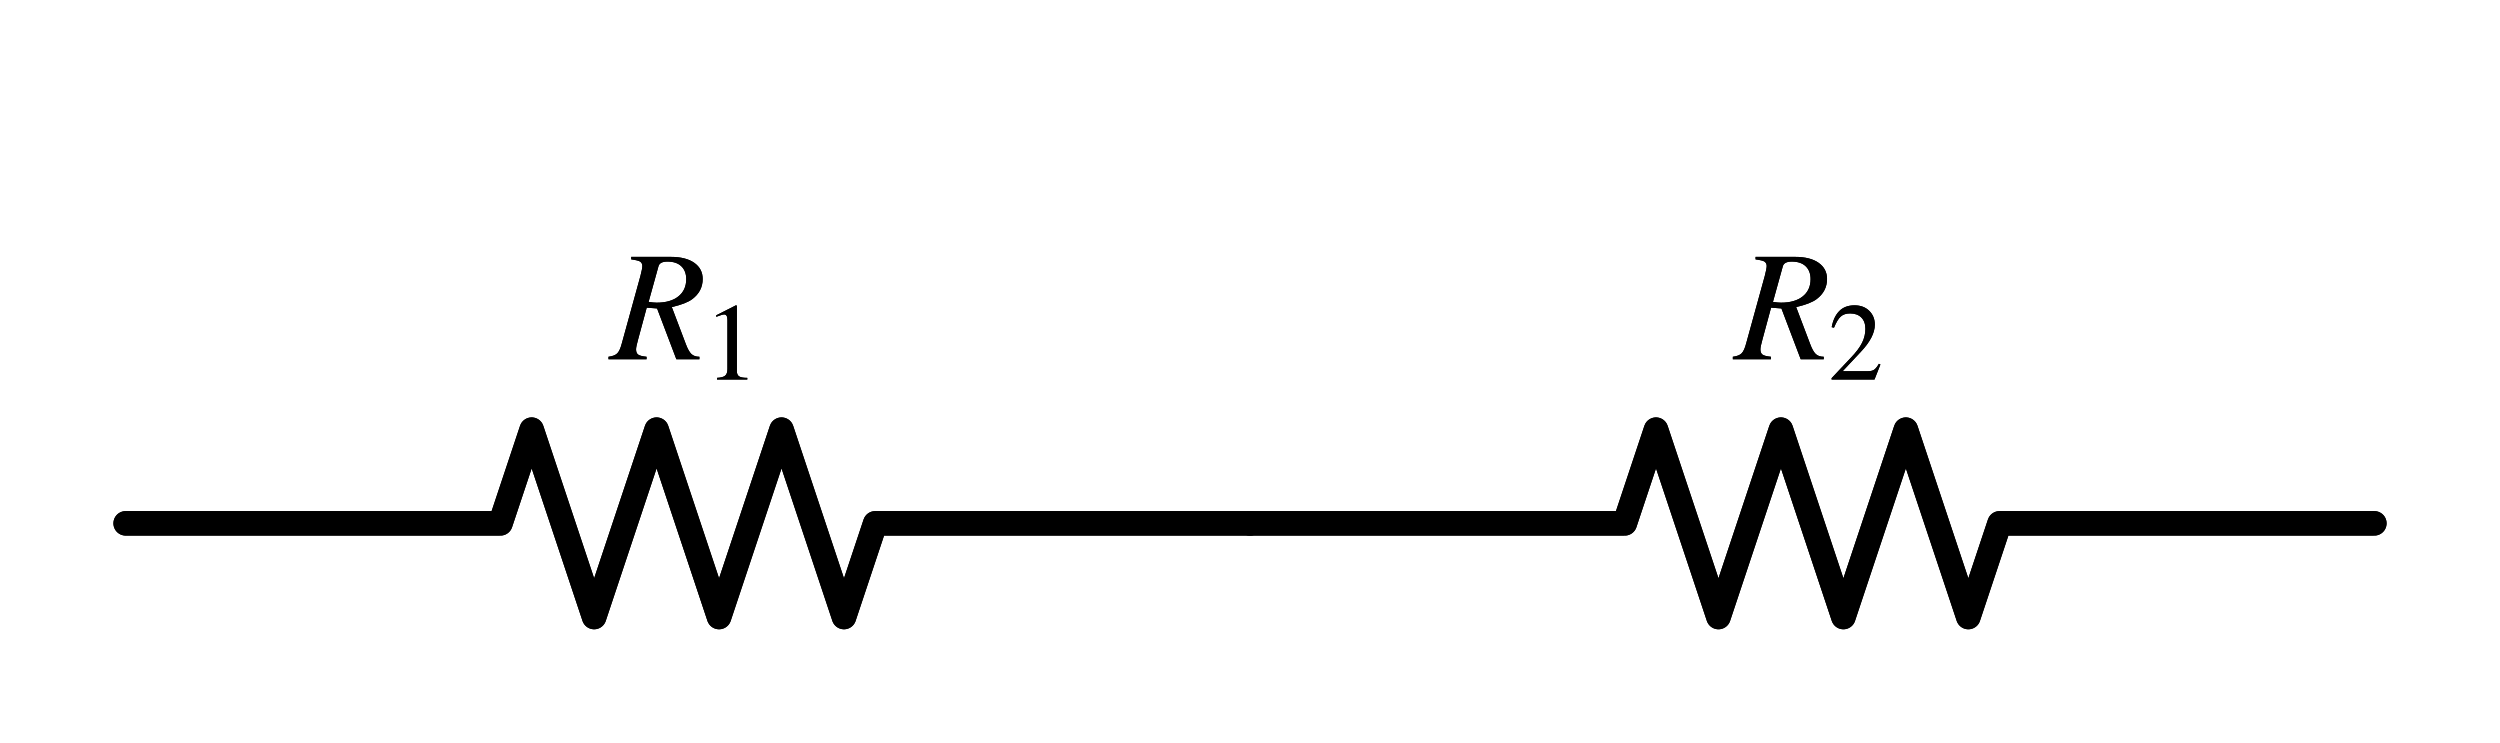 <?xml version="1.0" encoding="utf-8" standalone="no"?>
<!DOCTYPE svg PUBLIC "-//W3C//DTD SVG 1.1//EN"
  "http://www.w3.org/Graphics/SVG/1.1/DTD/svg11.dtd">
<svg xmlns:xlink="http://www.w3.org/1999/xlink" width="204.12pt" height="60.64pt" viewBox="0 0 204.12 60.64" xmlns="http://www.w3.org/2000/svg" version="1.1">
 <defs>
  <style type="text/css">*{stroke-linejoin: round; stroke-linecap: butt}</style>
 </defs>
 <g id="figure_1">
  <g id="patch_1">
   <path d="M 0 60.64 
L 204.12 60.64 
L 204.12 0 
L 0 0 
L 0 60.64 
z
" style="fill: none"/>
  </g>
  <g id="axes_1">
   <g id="line2d_1">
    <path d="M 10.26 42.73 
L 40.86 42.73 
L 43.41 35.08 
L 48.51 50.38 
L 53.61 35.08 
L 58.71 50.38 
L 63.81 35.08 
L 68.91 50.38 
L 71.46 42.73 
L 102.06 42.73 
" clip-path="url(#p8d6f36e002)" style="fill: none; stroke: #000000; stroke-width: 2; stroke-linecap: round"/>
   </g>
   <g id="line2d_2">
    <path d="M 102.06 42.73 
L 132.66 42.73 
L 135.21 35.08 
L 140.31 50.38 
L 145.41 35.08 
L 150.51 50.38 
L 155.61 35.08 
L 160.71 50.38 
L 163.26 42.73 
L 193.86 42.73 
" clip-path="url(#p8d6f36e002)" style="fill: none; stroke: #000000; stroke-width: 2; stroke-linecap: round"/>
   </g>
   <g id="line2d_3">
    <path d="M 10.26 42.73 
L 40.86 42.73 
L 43.41 35.08 
L 48.51 50.38 
L 53.61 35.08 
L 58.71 50.38 
L 63.81 35.08 
L 68.91 50.38 
L 71.46 42.73 
L 102.06 42.73 
" clip-path="url(#p8d6f36e002)" style="fill: none; stroke: #000000; stroke-width: 2; stroke-linecap: round"/>
   </g>
   <g id="line2d_4">
    <path d="M 102.06 42.73 
L 132.66 42.73 
L 135.21 35.08 
L 140.31 50.38 
L 145.41 35.08 
L 150.51 50.38 
L 155.61 35.08 
L 160.71 50.38 
L 163.26 42.73 
L 193.86 42.73 
" clip-path="url(#p8d6f36e002)" style="fill: none; stroke: #000000; stroke-width: 2; stroke-linecap: round"/>
   </g>
   <g id="text_1">
    <g clip-path="url(#p8d6f36e002)">
     <!-- $R_1$ -->
     <g transform="translate(49.847 29.42)scale(0.125 -0.125)">
      <defs>
       <path id="STIXGeneral-Italic-52" d="M 845 4179 
L 2458 4179 
Q 3078 4179 3420 3936 
Q 3763 3693 3763 3277 
Q 3763 2778 3341 2458 
Q 3091 2266 2502 2131 
L 3072 627 
Q 3181 333 3299 217 
Q 3418 102 3629 102 
L 3629 0 
L 2688 0 
L 1901 2074 
L 1478 2106 
L 1126 806 
Q 1043 512 1043 403 
Q 1043 256 1126 192 
Q 1210 128 1472 102 
L 1472 0 
L -83 0 
L -83 102 
Q 173 134 278 243 
Q 384 352 461 646 
L 1222 3405 
Q 1299 3699 1299 3808 
Q 1299 3923 1210 3987 
Q 1133 4038 845 4077 
L 845 4179 
z
M 1958 3795 
L 1555 2342 
Q 1754 2310 1882 2310 
Q 2451 2310 2771 2566 
Q 3091 2822 3091 3270 
Q 3091 3603 2892 3795 
Q 2694 3987 2323 3987 
Q 2010 3987 1958 3795 
z
" transform="scale(0.016)"/>
       <path id="STIXGeneral-Regular-31" d="M 2522 0 
L 755 0 
L 755 96 
Q 1107 115 1235 227 
Q 1363 339 1363 608 
L 1363 3482 
Q 1363 3795 1171 3795 
Q 1082 3795 883 3718 
L 710 3654 
L 710 3744 
L 1856 4326 
L 1914 4307 
L 1914 486 
Q 1914 275 2042 185 
Q 2170 96 2522 96 
L 2522 0 
z
" transform="scale(0.016)"/>
      </defs>
      <use xlink:href="#STIXGeneral-Italic-52" transform="translate(0 0.703)"/>
      <use xlink:href="#STIXGeneral-Regular-31" transform="translate(61.1 -12.525)scale(0.7)"/>
     </g>
    </g>
   </g>
   <g id="text_2">
    <g clip-path="url(#p8d6f36e002)">
     <!-- $R_2$ -->
     <g transform="translate(141.648 29.42)scale(0.125 -0.125)">
      <defs>
       <path id="STIXGeneral-Regular-32" d="M 3034 877 
L 2688 0 
L 186 0 
L 186 77 
L 1325 1286 
Q 1773 1754 1965 2144 
Q 2157 2534 2157 2950 
Q 2157 3379 1920 3616 
Q 1683 3853 1267 3853 
Q 922 3853 720 3673 
Q 518 3494 326 3021 
L 192 3053 
Q 301 3648 630 3987 
Q 960 4326 1523 4326 
Q 2054 4326 2380 4006 
Q 2707 3686 2707 3200 
Q 2707 2477 1888 1613 
L 832 486 
L 2330 486 
Q 2541 486 2665 569 
Q 2790 653 2944 915 
L 3034 877 
z
" transform="scale(0.016)"/>
      </defs>
      <use xlink:href="#STIXGeneral-Italic-52" transform="translate(0 0.703)"/>
      <use xlink:href="#STIXGeneral-Regular-32" transform="translate(61.1 -12.525)scale(0.7)"/>
     </g>
    </g>
   </g>
   <g id="text_3">
    <g clip-path="url(#p8d6f36e002)">
     <!-- $R_1$ -->
     <g transform="translate(49.847 29.42)scale(0.125 -0.125)">
      <use xlink:href="#STIXGeneral-Italic-52" transform="translate(0 0.703)"/>
      <use xlink:href="#STIXGeneral-Regular-31" transform="translate(61.1 -12.525)scale(0.7)"/>
     </g>
    </g>
   </g>
   <g id="text_4">
    <g clip-path="url(#p8d6f36e002)">
     <!-- $R_2$ -->
     <g transform="translate(141.648 29.42)scale(0.125 -0.125)">
      <use xlink:href="#STIXGeneral-Italic-52" transform="translate(0 0.703)"/>
      <use xlink:href="#STIXGeneral-Regular-32" transform="translate(61.1 -12.525)scale(0.7)"/>
     </g>
    </g>
   </g>
  </g>
 </g>
 <defs>
  <clipPath id="p8d6f36e002">
   <rect x="7.2" y="7.2" width="189.72" height="46.24"/>
  </clipPath>
 </defs>
</svg>
